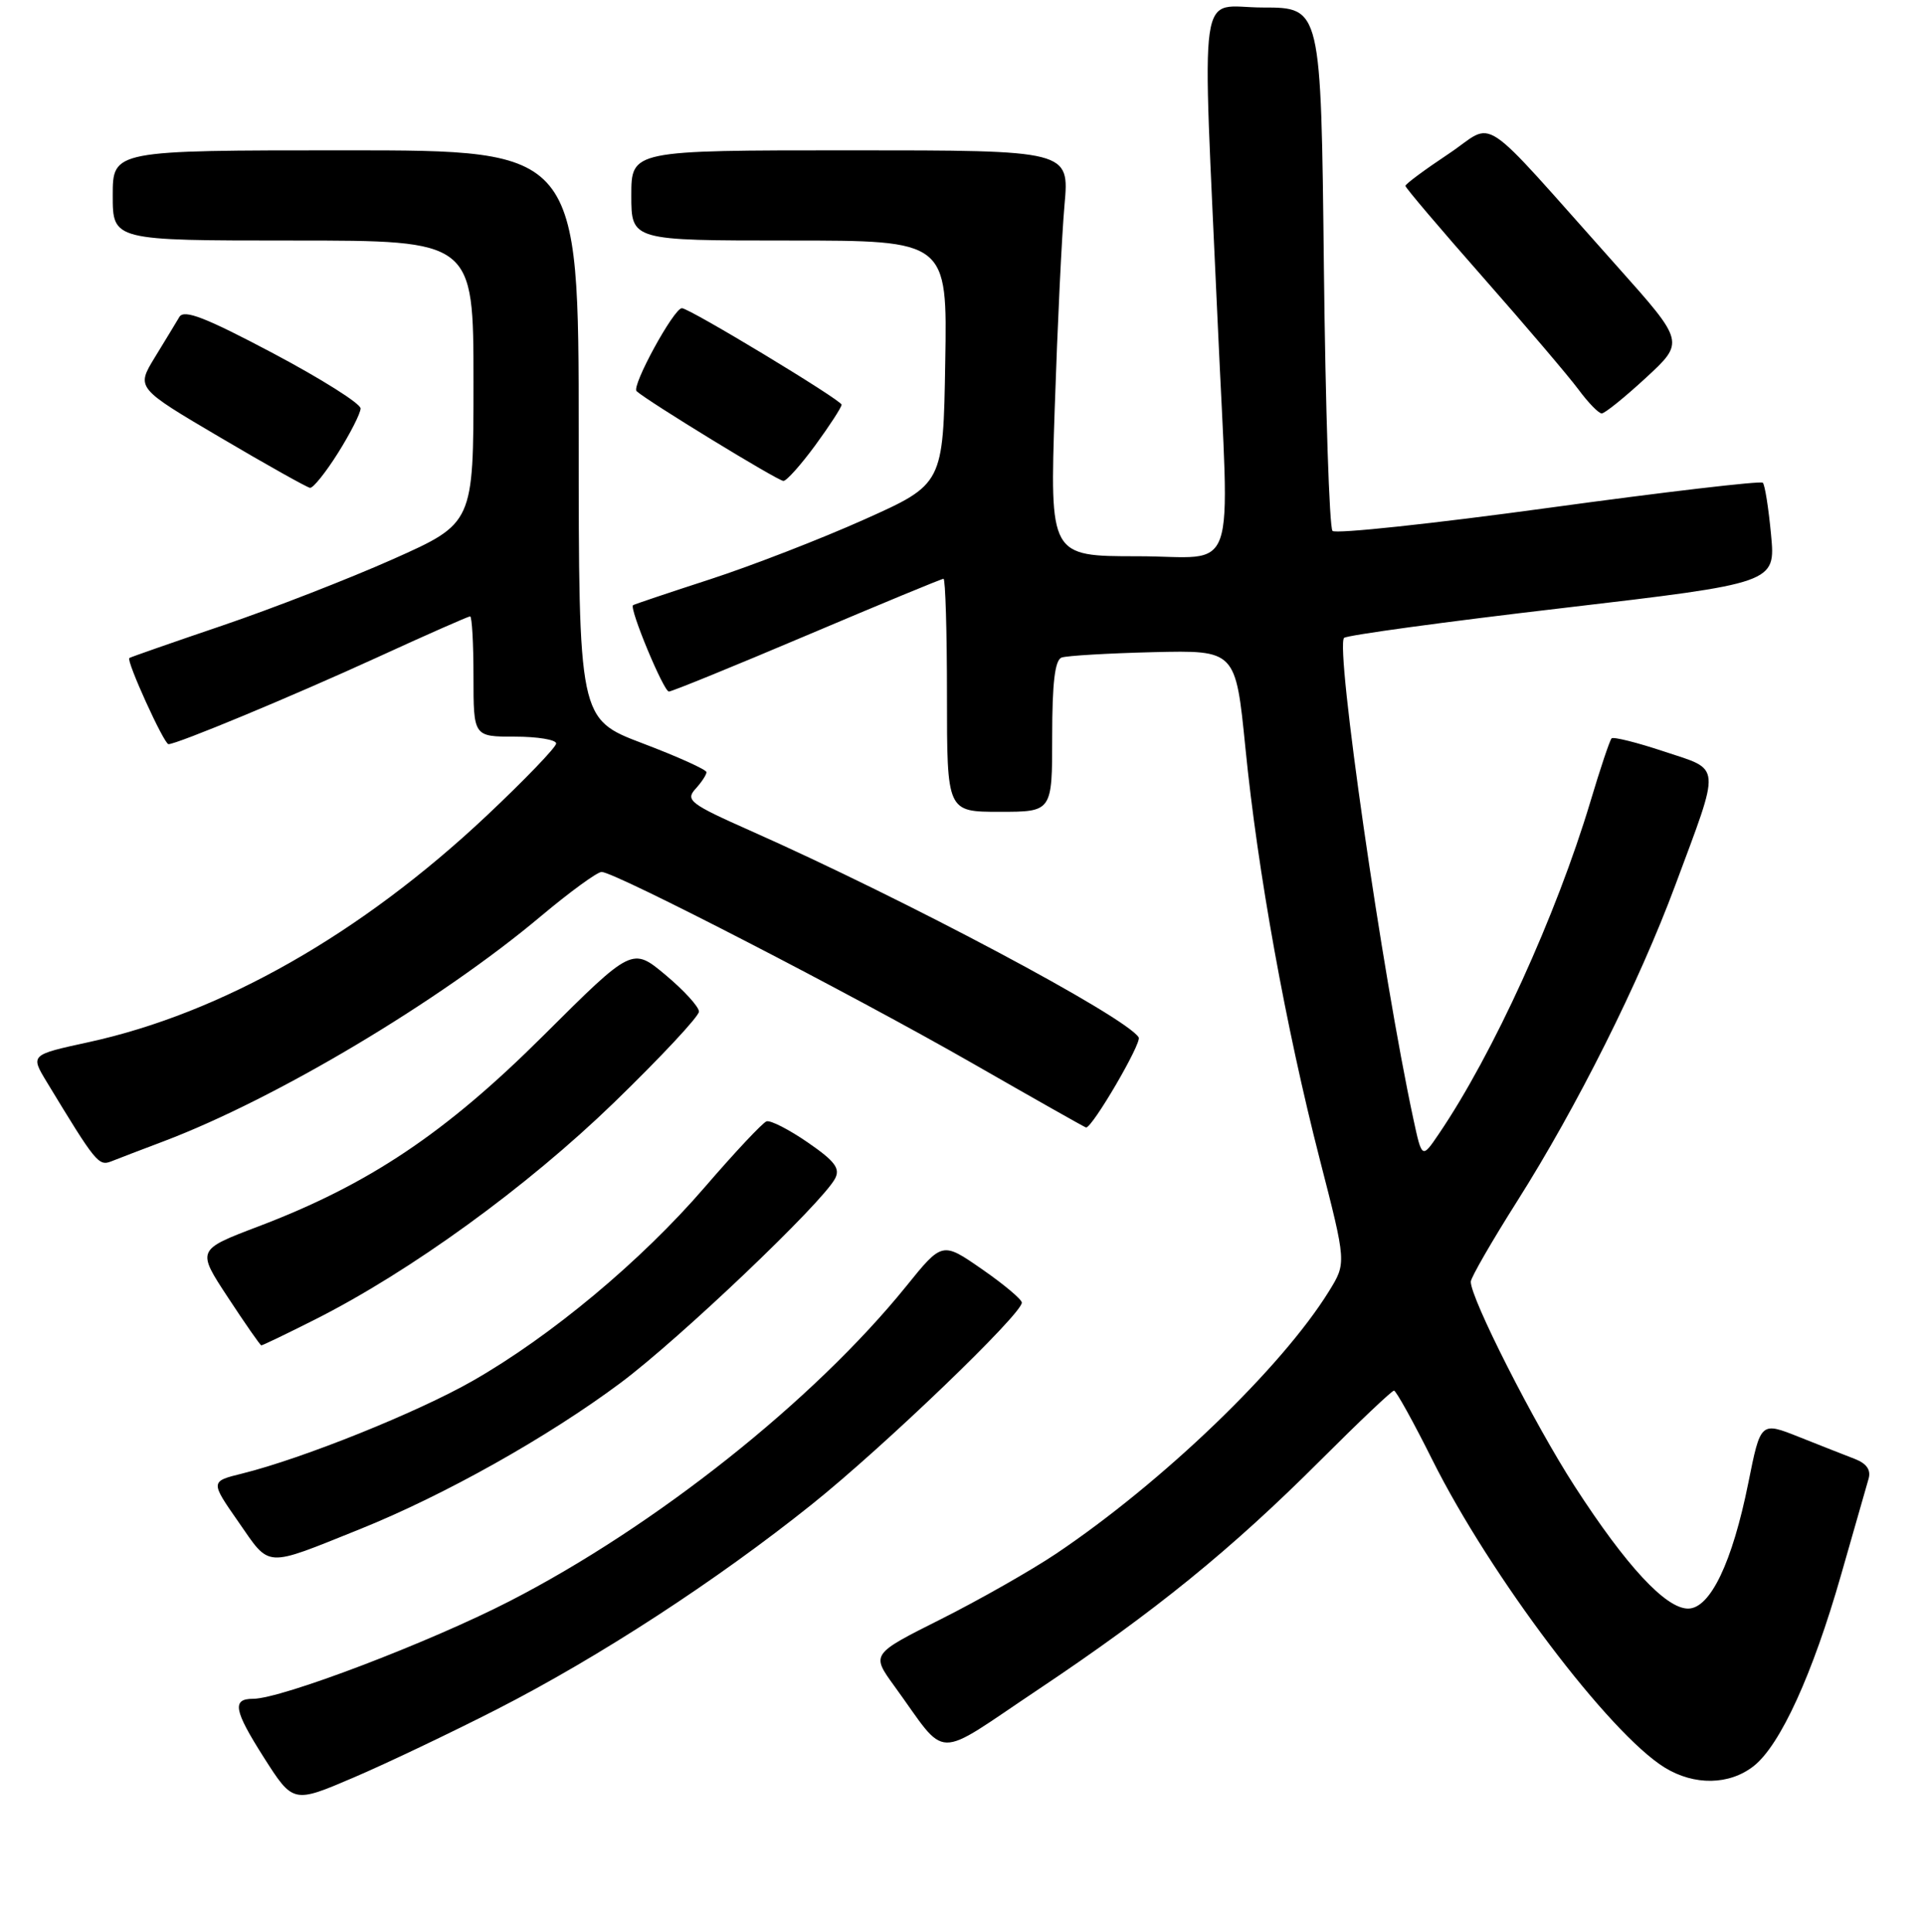 <?xml version="1.0" encoding="UTF-8" standalone="no"?>
<!DOCTYPE svg PUBLIC "-//W3C//DTD SVG 1.1//EN" "http://www.w3.org/Graphics/SVG/1.1/DTD/svg11.dtd" >
<svg xmlns="http://www.w3.org/2000/svg" xmlns:xlink="http://www.w3.org/1999/xlink" version="1.1" viewBox="0 0 256 257">
 <g >
 <path fill="currentColor"
d=" M 66.19 227.36 C 79.78 220.41 95.35 210.27 108.00 200.15 C 117.56 192.51 136.03 174.76 135.96 173.29 C 135.94 172.85 133.55 170.85 130.65 168.84 C 125.37 165.18 125.37 165.18 120.55 171.15 C 108.23 186.36 87.22 203.04 67.81 213.01 C 57.09 218.52 37.43 226.00 33.68 226.00 C 30.84 226.00 31.11 227.51 35.07 233.75 C 39.00 239.92 39.00 239.92 47.04 236.48 C 51.46 234.59 60.08 230.48 66.19 227.36 Z  M 233.34 234.95 C 236.88 232.16 241.19 222.73 244.97 209.50 C 246.70 203.45 248.34 197.71 248.62 196.75 C 248.97 195.57 248.38 194.71 246.82 194.10 C 245.54 193.61 242.20 192.29 239.38 191.17 C 234.26 189.13 234.26 189.13 232.63 197.25 C 230.50 207.85 227.56 214.00 224.61 214.00 C 221.64 214.00 216.39 208.35 209.53 197.74 C 204.15 189.43 195.63 172.65 195.70 170.50 C 195.72 169.95 198.49 165.14 201.87 159.80 C 209.83 147.23 218.08 130.75 222.89 117.81 C 229.01 101.35 229.11 102.53 221.43 99.98 C 217.83 98.78 214.67 97.99 214.43 98.23 C 214.19 98.48 212.92 102.26 211.61 106.65 C 207.08 121.75 198.67 140.21 191.46 150.83 C 189.20 154.17 189.20 154.17 188.05 148.83 C 183.92 129.61 177.64 86.03 178.84 84.86 C 179.20 84.51 192.27 82.72 207.87 80.90 C 236.25 77.57 236.25 77.57 235.65 71.14 C 235.32 67.61 234.83 64.49 234.55 64.22 C 234.28 63.95 221.46 65.45 206.06 67.56 C 190.67 69.67 177.72 71.05 177.30 70.63 C 176.88 70.21 176.36 54.37 176.15 35.43 C 175.77 1.00 175.77 1.00 168.04 1.00 C 159.25 1.00 159.93 -3.77 162.03 43.13 C 163.59 77.85 164.92 74.00 151.34 74.00 C 139.68 74.00 139.68 74.00 140.34 54.25 C 140.70 43.39 141.28 31.24 141.64 27.25 C 142.29 20.00 142.29 20.00 113.15 20.00 C 84.00 20.00 84.00 20.00 84.00 26.00 C 84.00 32.00 84.00 32.00 105.02 32.00 C 126.05 32.00 126.05 32.00 125.77 48.20 C 125.50 64.41 125.50 64.41 115.00 69.11 C 109.22 71.70 100.00 75.27 94.50 77.06 C 89.00 78.85 84.38 80.40 84.23 80.51 C 83.69 80.91 88.30 92.00 89.00 92.00 C 89.40 92.00 97.68 88.62 107.40 84.50 C 117.12 80.38 125.28 77.00 125.54 77.00 C 125.79 77.00 126.00 83.97 126.00 92.50 C 126.00 108.00 126.00 108.00 133.00 108.00 C 140.00 108.00 140.00 108.00 140.00 97.97 C 140.00 90.85 140.36 87.81 141.25 87.48 C 141.94 87.23 147.43 86.91 153.46 86.76 C 164.41 86.50 164.41 86.50 165.71 99.50 C 167.34 115.97 171.08 136.62 175.61 154.26 C 179.15 168.02 179.15 168.02 176.84 171.76 C 170.55 181.94 154.70 197.18 140.50 206.71 C 137.20 208.92 130.32 212.83 125.21 215.40 C 115.92 220.06 115.92 220.06 118.98 224.28 C 126.25 234.28 123.96 234.23 138.16 224.75 C 153.71 214.36 163.77 206.19 175.72 194.25 C 180.81 189.16 185.20 185.00 185.48 185.00 C 185.75 185.00 188.06 189.16 190.60 194.25 C 198.31 209.67 214.12 230.60 221.50 235.15 C 225.44 237.57 230.10 237.49 233.34 234.95 Z  M 47.87 203.44 C 59.09 198.93 72.91 191.18 82.57 183.97 C 90.41 178.12 109.35 160.09 111.10 156.81 C 111.83 155.45 111.10 154.48 107.47 151.98 C 104.97 150.26 102.51 149.00 101.99 149.18 C 101.47 149.36 97.77 153.30 93.77 157.94 C 85.31 167.75 73.34 177.74 62.88 183.71 C 55.52 187.91 40.32 194.02 32.24 196.03 C 27.97 197.08 27.97 197.08 31.74 202.49 C 36.01 208.63 35.07 208.58 47.87 203.44 Z  M 41.88 175.56 C 54.62 169.14 70.10 157.92 81.71 146.67 C 87.92 140.65 93.00 135.21 93.00 134.58 C 93.00 133.94 91.00 131.75 88.56 129.71 C 84.12 126.00 84.12 126.00 72.31 137.76 C 59.26 150.76 49.07 157.58 34.35 163.17 C 26.17 166.28 26.17 166.28 30.34 172.62 C 32.63 176.11 34.62 178.97 34.77 178.98 C 34.93 178.99 38.13 177.45 41.88 175.56 Z  M 21.76 151.84 C 36.74 146.17 58.51 133.19 71.94 121.91 C 75.82 118.66 79.46 116.00 80.05 116.00 C 81.81 116.00 113.46 132.33 129.40 141.46 C 137.60 146.16 144.39 150.00 144.51 150.00 C 145.37 150.00 151.95 138.73 151.51 138.01 C 149.81 135.27 120.60 119.72 99.77 110.48 C 91.86 106.97 91.18 106.45 92.52 104.97 C 93.34 104.08 94.00 103.07 94.00 102.73 C 94.00 102.39 90.17 100.66 85.50 98.89 C 77.00 95.66 77.00 95.66 77.00 57.83 C 77.00 20.00 77.00 20.00 46.00 20.00 C 15.00 20.00 15.00 20.00 15.00 26.00 C 15.00 32.00 15.00 32.00 39.00 32.00 C 63.00 32.00 63.00 32.00 63.00 50.81 C 63.00 69.61 63.00 69.61 52.31 74.38 C 46.42 77.00 36.19 80.98 29.56 83.23 C 22.93 85.48 17.37 87.42 17.21 87.54 C 16.76 87.87 21.82 99.00 22.42 99.00 C 23.56 99.00 38.79 92.67 50.14 87.48 C 56.72 84.46 62.31 82.00 62.55 82.00 C 62.80 82.00 63.00 85.60 63.00 90.00 C 63.00 98.00 63.00 98.00 68.50 98.00 C 71.53 98.00 74.00 98.41 74.00 98.91 C 74.00 99.40 69.84 103.73 64.75 108.52 C 48.05 124.24 29.50 134.79 11.77 138.65 C 4.04 140.33 4.04 140.33 6.21 143.92 C 12.74 154.69 13.12 155.17 14.81 154.50 C 15.74 154.13 18.87 152.93 21.76 151.84 Z  M 44.98 60.25 C 46.62 57.64 47.97 54.98 47.98 54.34 C 47.99 53.70 42.75 50.40 36.34 47.00 C 27.33 42.23 24.50 41.13 23.87 42.16 C 23.43 42.90 21.96 45.33 20.59 47.56 C 18.12 51.61 18.12 51.61 29.31 58.20 C 35.46 61.83 40.84 64.84 41.25 64.90 C 41.66 64.95 43.34 62.86 44.98 60.25 Z  M 108.47 59.25 C 110.38 56.64 111.96 54.20 111.98 53.84 C 112.00 53.25 91.74 41.00 90.73 41.00 C 89.66 41.00 83.99 51.38 84.70 52.04 C 86.14 53.36 103.48 63.97 104.24 63.98 C 104.65 63.99 106.55 61.86 108.47 59.25 Z  M 219.01 50.25 C 224.15 45.50 224.15 45.50 215.23 35.50 C 196.19 14.19 199.19 16.19 192.71 20.49 C 189.57 22.58 187.00 24.48 187.00 24.73 C 187.00 24.98 191.65 30.45 197.33 36.90 C 203.01 43.35 208.72 50.06 210.02 51.81 C 211.31 53.56 212.71 55.00 213.12 55.00 C 213.53 55.00 216.18 52.86 219.01 50.25 Z "/>
</g>
</svg>